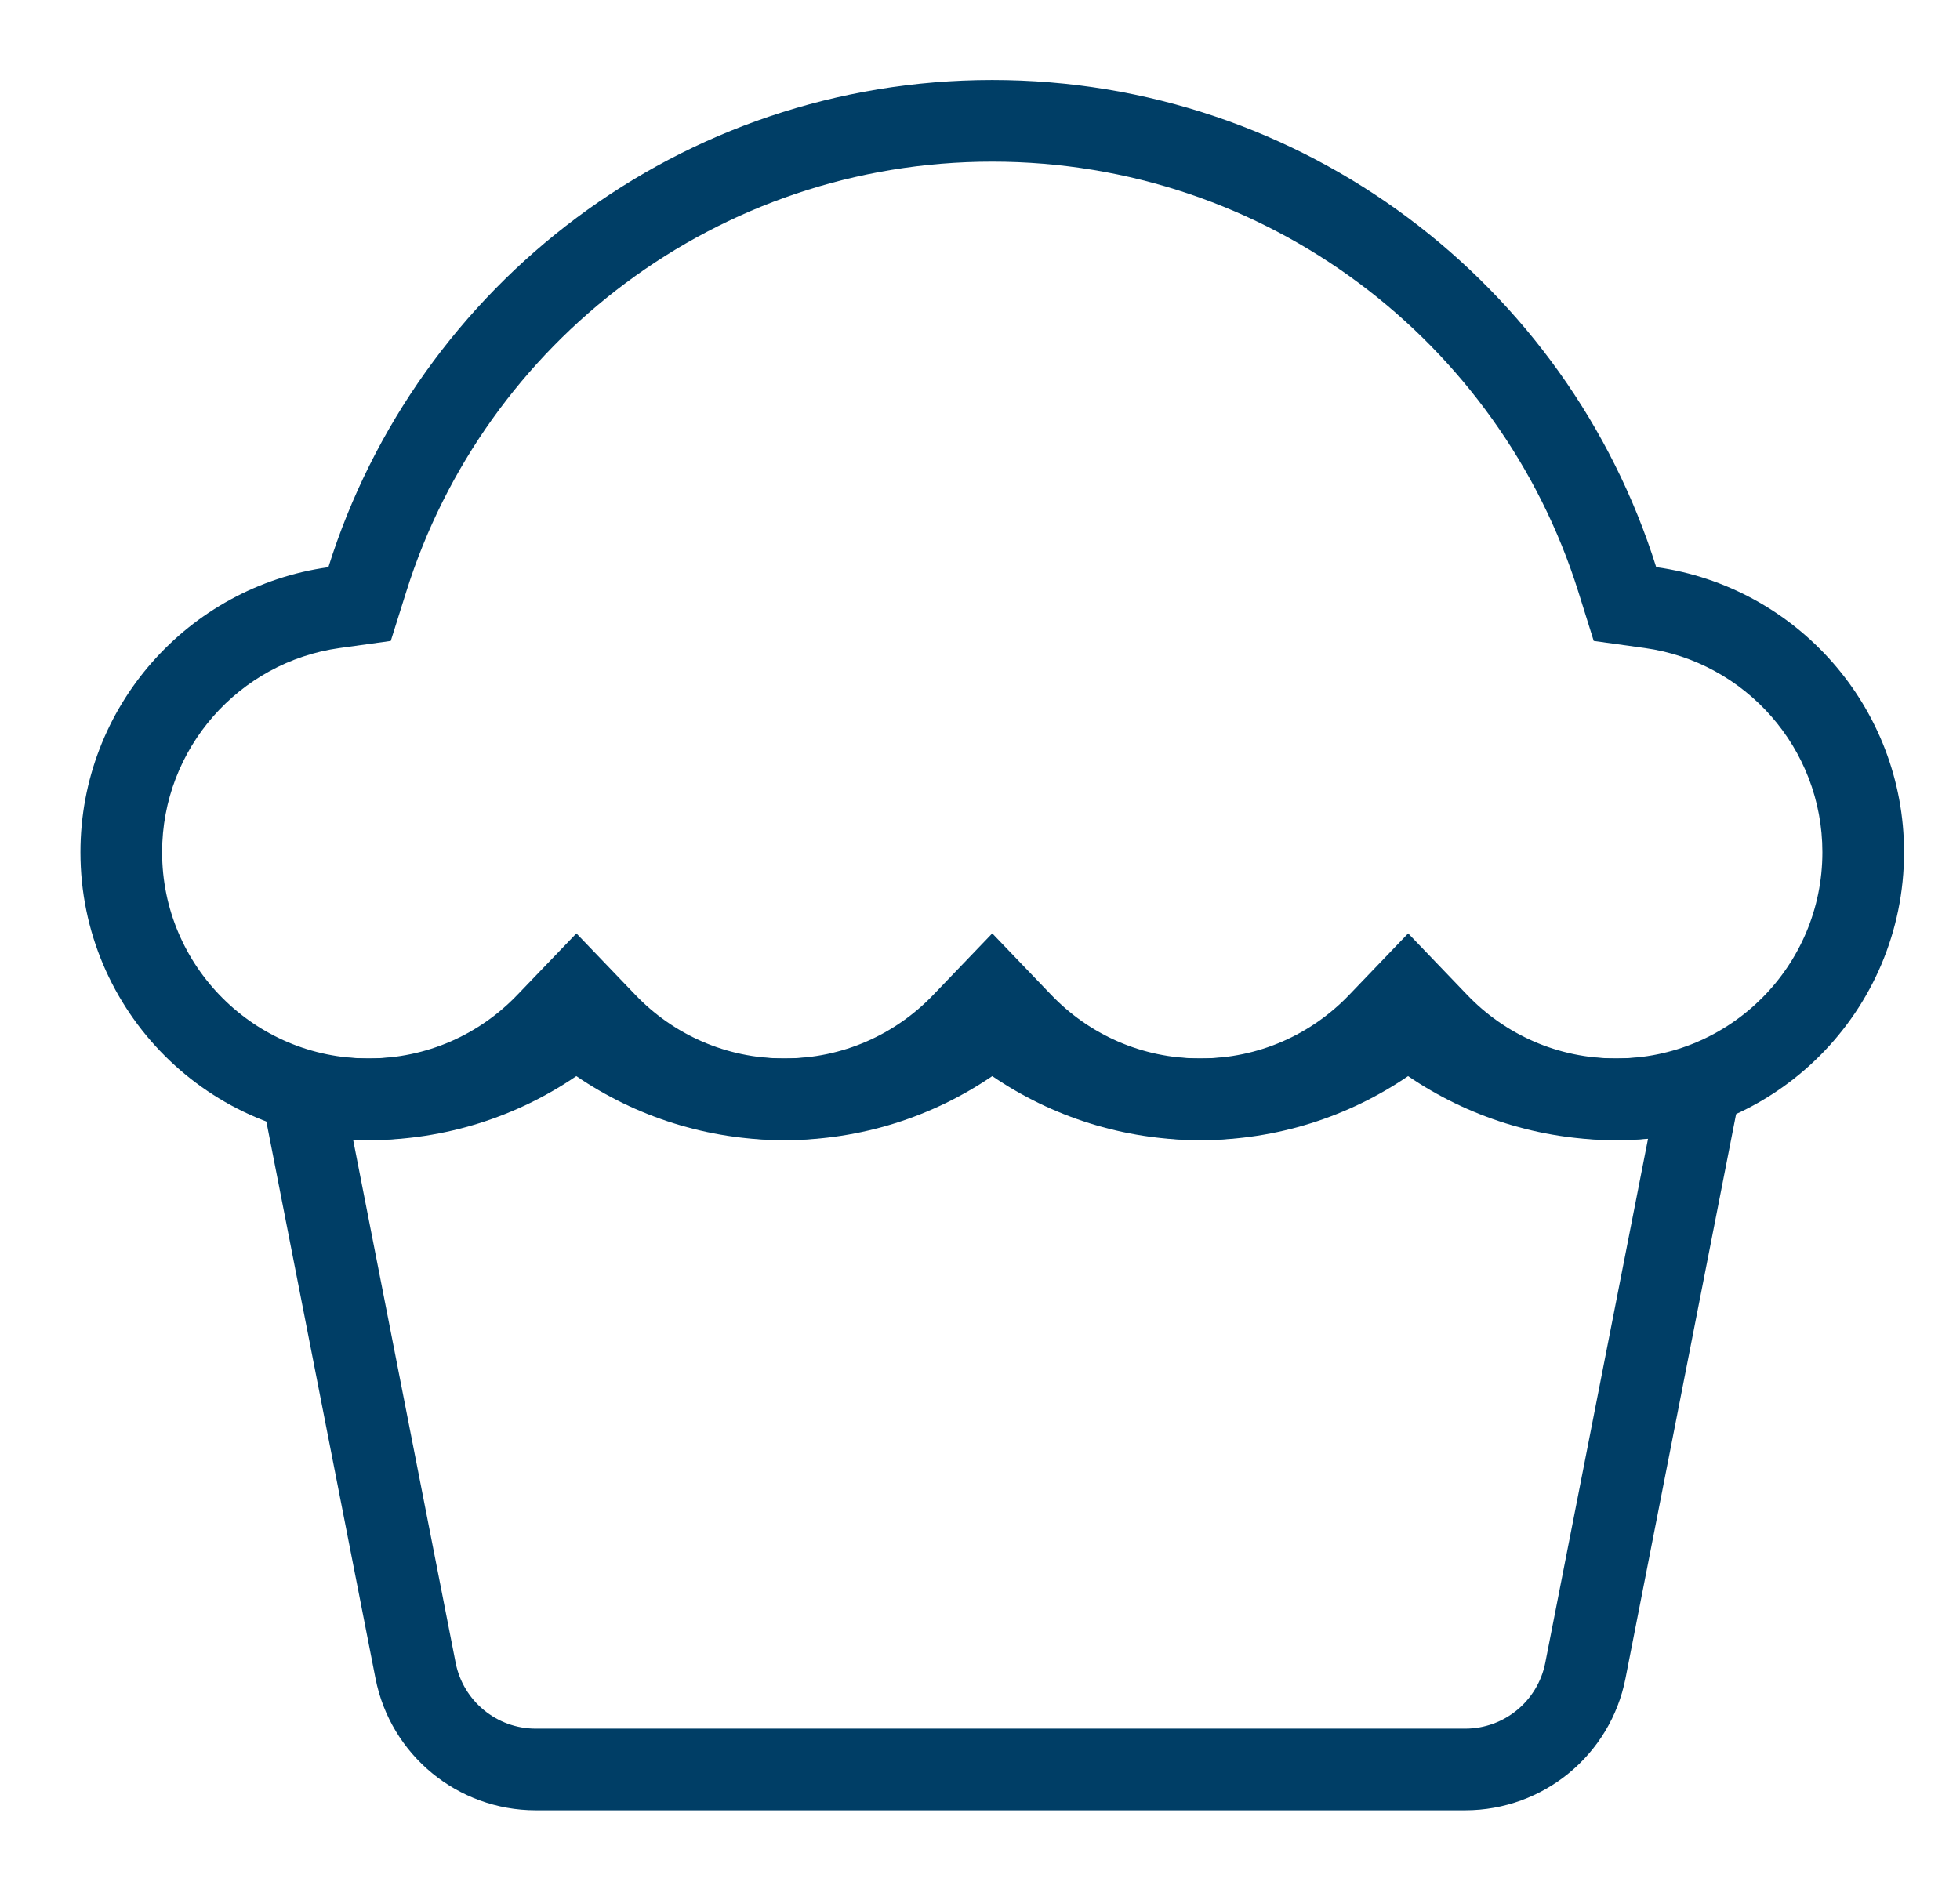 <svg width="24" height="23" viewBox="0 0 24 23" fill="none" xmlns="http://www.w3.org/2000/svg">
<path fill-rule="evenodd" clip-rule="evenodd" d="M4.785 7.85L4.158 7.937C2.931 8.108 1.985 9.164 1.985 10.438C1.985 11.833 3.116 12.964 4.511 12.964C5.228 12.964 5.874 12.667 6.335 12.185L7.058 11.432L7.78 12.185C8.241 12.667 8.887 12.964 9.604 12.964C10.321 12.964 10.967 12.667 11.428 12.185L12.15 11.432L12.872 12.185C13.333 12.667 13.979 12.964 14.697 12.964C15.414 12.964 16.06 12.667 16.521 12.185L17.243 11.432L17.965 12.185C18.426 12.667 19.072 12.964 19.79 12.964C21.184 12.964 22.315 11.833 22.315 10.438C22.315 9.163 21.37 8.108 20.142 7.937L19.515 7.85L19.326 7.246C18.368 4.193 15.516 1.98 12.15 1.98C8.784 1.98 5.932 4.193 4.975 7.246L4.785 7.85ZM20.28 6.946C19.196 3.488 15.966 0.98 12.15 0.98C8.335 0.98 5.105 3.488 4.021 6.947C2.306 7.185 0.985 8.658 0.985 10.438C0.985 12.386 2.564 13.964 4.511 13.964C5.403 13.964 6.217 13.633 6.838 13.088C6.914 13.021 6.987 12.95 7.058 12.877C7.128 12.95 7.201 13.021 7.277 13.088C7.898 13.633 8.712 13.964 9.604 13.964C10.495 13.964 11.31 13.633 11.931 13.088C12.007 13.021 12.08 12.95 12.15 12.877C12.221 12.95 12.294 13.021 12.37 13.088C12.991 13.633 13.805 13.964 14.697 13.964C15.588 13.964 16.402 13.633 17.023 13.088C17.099 13.021 17.173 12.95 17.243 12.877C17.313 12.95 17.387 13.021 17.463 13.088C18.084 13.633 18.898 13.964 19.79 13.964C21.737 13.964 23.315 12.386 23.315 10.438C23.315 8.658 21.995 7.185 20.28 6.946Z" fill="#003E66"/>
<path fill-rule="evenodd" clip-rule="evenodd" d="M3.148 13.157C3.117 12.998 3.125 12.842 3.165 12.698C3.424 12.806 3.699 12.883 3.985 12.925C4.157 12.951 4.333 12.964 4.511 12.964C5.468 12.964 6.335 12.583 6.97 11.964H7.143C7.779 12.583 8.647 12.964 9.604 12.964C10.561 12.964 11.428 12.583 12.063 11.964H12.236C12.871 12.583 13.74 12.964 14.697 12.964C15.654 12.964 16.521 12.583 17.156 11.964H17.329C17.964 12.583 18.833 12.964 19.79 12.964C20.103 12.964 20.407 12.923 20.697 12.846C20.91 12.79 21.116 12.713 21.311 12.62C21.372 12.784 21.39 12.969 21.354 13.157L19.904 20.557C19.72 21.495 18.897 22.172 17.941 22.172H6.56C5.604 22.172 4.782 21.495 4.598 20.557L3.148 13.157ZM20.18 13.947L18.922 20.364C18.83 20.834 18.419 21.172 17.941 21.172H6.56C6.082 21.172 5.671 20.834 5.579 20.364L4.324 13.96C4.386 13.963 4.449 13.964 4.511 13.964C5.455 13.964 6.332 13.675 7.057 13.18C7.782 13.675 8.66 13.964 9.604 13.964C10.548 13.964 11.424 13.675 12.15 13.18C12.875 13.675 13.753 13.964 14.697 13.964C15.64 13.964 16.517 13.675 17.242 13.18C17.968 13.675 18.846 13.964 19.79 13.964C19.921 13.964 20.051 13.959 20.18 13.947Z" fill="#003E66"/>
</svg>
